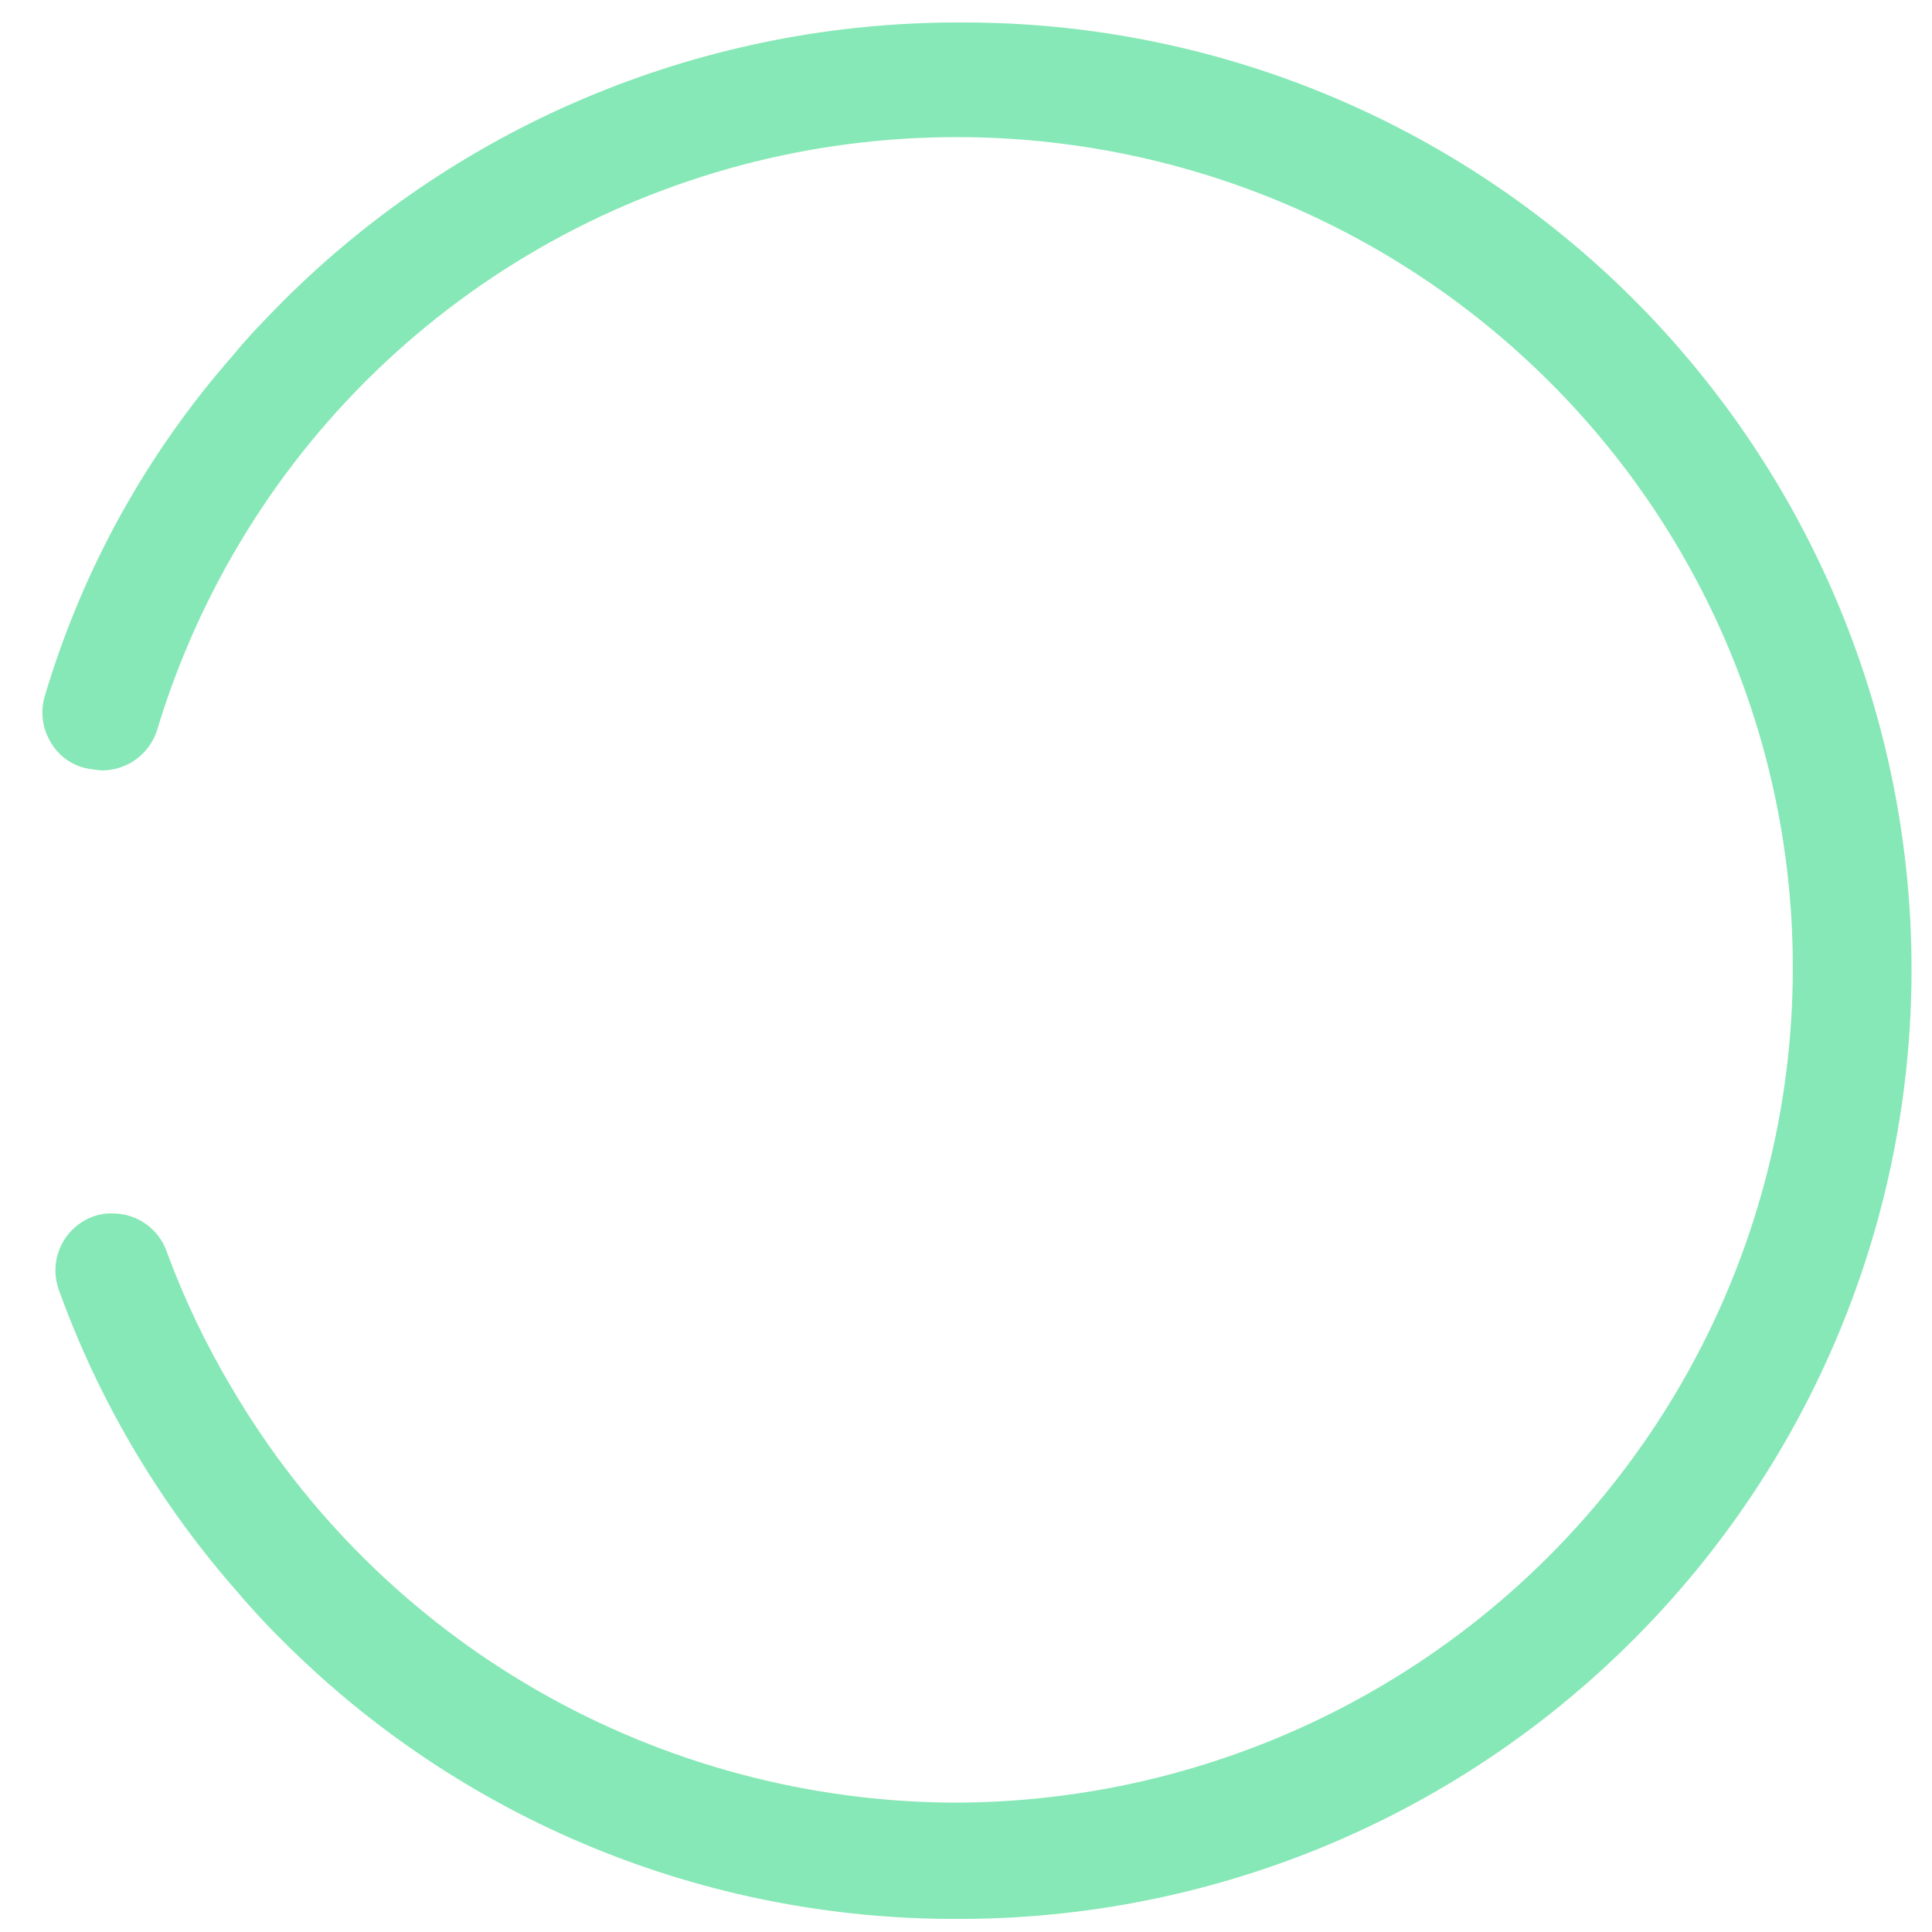 <svg width="44" height="44" viewBox="0 0 44 44" fill="none" xmlns="http://www.w3.org/2000/svg">
<path d="M37.188 37.354C35.172 39.372 32.774 40.972 30.132 42.062C27.489 43.151 24.656 43.709 21.796 43.702C18.945 43.71 16.12 43.156 13.486 42.071C10.852 40.986 8.46 39.391 6.451 37.38C6.045 36.982 5.656 36.553 5.293 36.124C3.567 34.132 2.225 31.839 1.335 29.363C1.222 29.038 1.241 28.683 1.389 28.372C1.536 28.062 1.801 27.822 2.125 27.704C2.268 27.652 2.42 27.629 2.572 27.636C2.84 27.636 3.101 27.719 3.319 27.873C3.538 28.026 3.703 28.243 3.793 28.494C4.194 29.585 4.696 30.636 5.293 31.634C6.972 34.486 9.369 36.854 12.248 38.505C15.127 40.157 18.388 41.035 21.712 41.054C26.768 41.054 31.618 39.062 35.201 35.515C38.784 31.967 40.808 27.153 40.83 22.125C40.843 19.636 40.362 17.169 39.413 14.867C38.463 12.564 37.065 10.47 35.299 8.707C33.532 6.939 31.43 5.535 29.116 4.577C26.801 3.619 24.319 3.125 21.812 3.123C18.463 3.117 15.172 3.992 12.273 5.661C9.374 7.329 6.971 9.731 5.309 12.622C4.577 13.893 3.994 15.243 3.572 16.646C3.486 16.905 3.32 17.131 3.098 17.293C2.877 17.454 2.61 17.543 2.335 17.546C2.196 17.537 2.057 17.517 1.92 17.488C1.75 17.443 1.591 17.363 1.454 17.253C1.317 17.143 1.205 17.006 1.125 16.85C0.961 16.551 0.921 16.199 1.015 15.871C1.863 12.999 3.328 10.344 5.309 8.09C5.661 7.66 6.051 7.258 6.451 6.855C8.472 4.837 10.876 3.238 13.522 2.15C16.169 1.061 19.006 0.504 21.869 0.512C24.712 0.501 27.528 1.05 30.156 2.128C32.783 3.206 35.17 4.791 37.178 6.792C41.246 10.848 43.532 16.342 43.534 22.07C43.536 27.799 41.254 33.295 37.188 37.354Z" fill="#86E8B6"/>
</svg>
